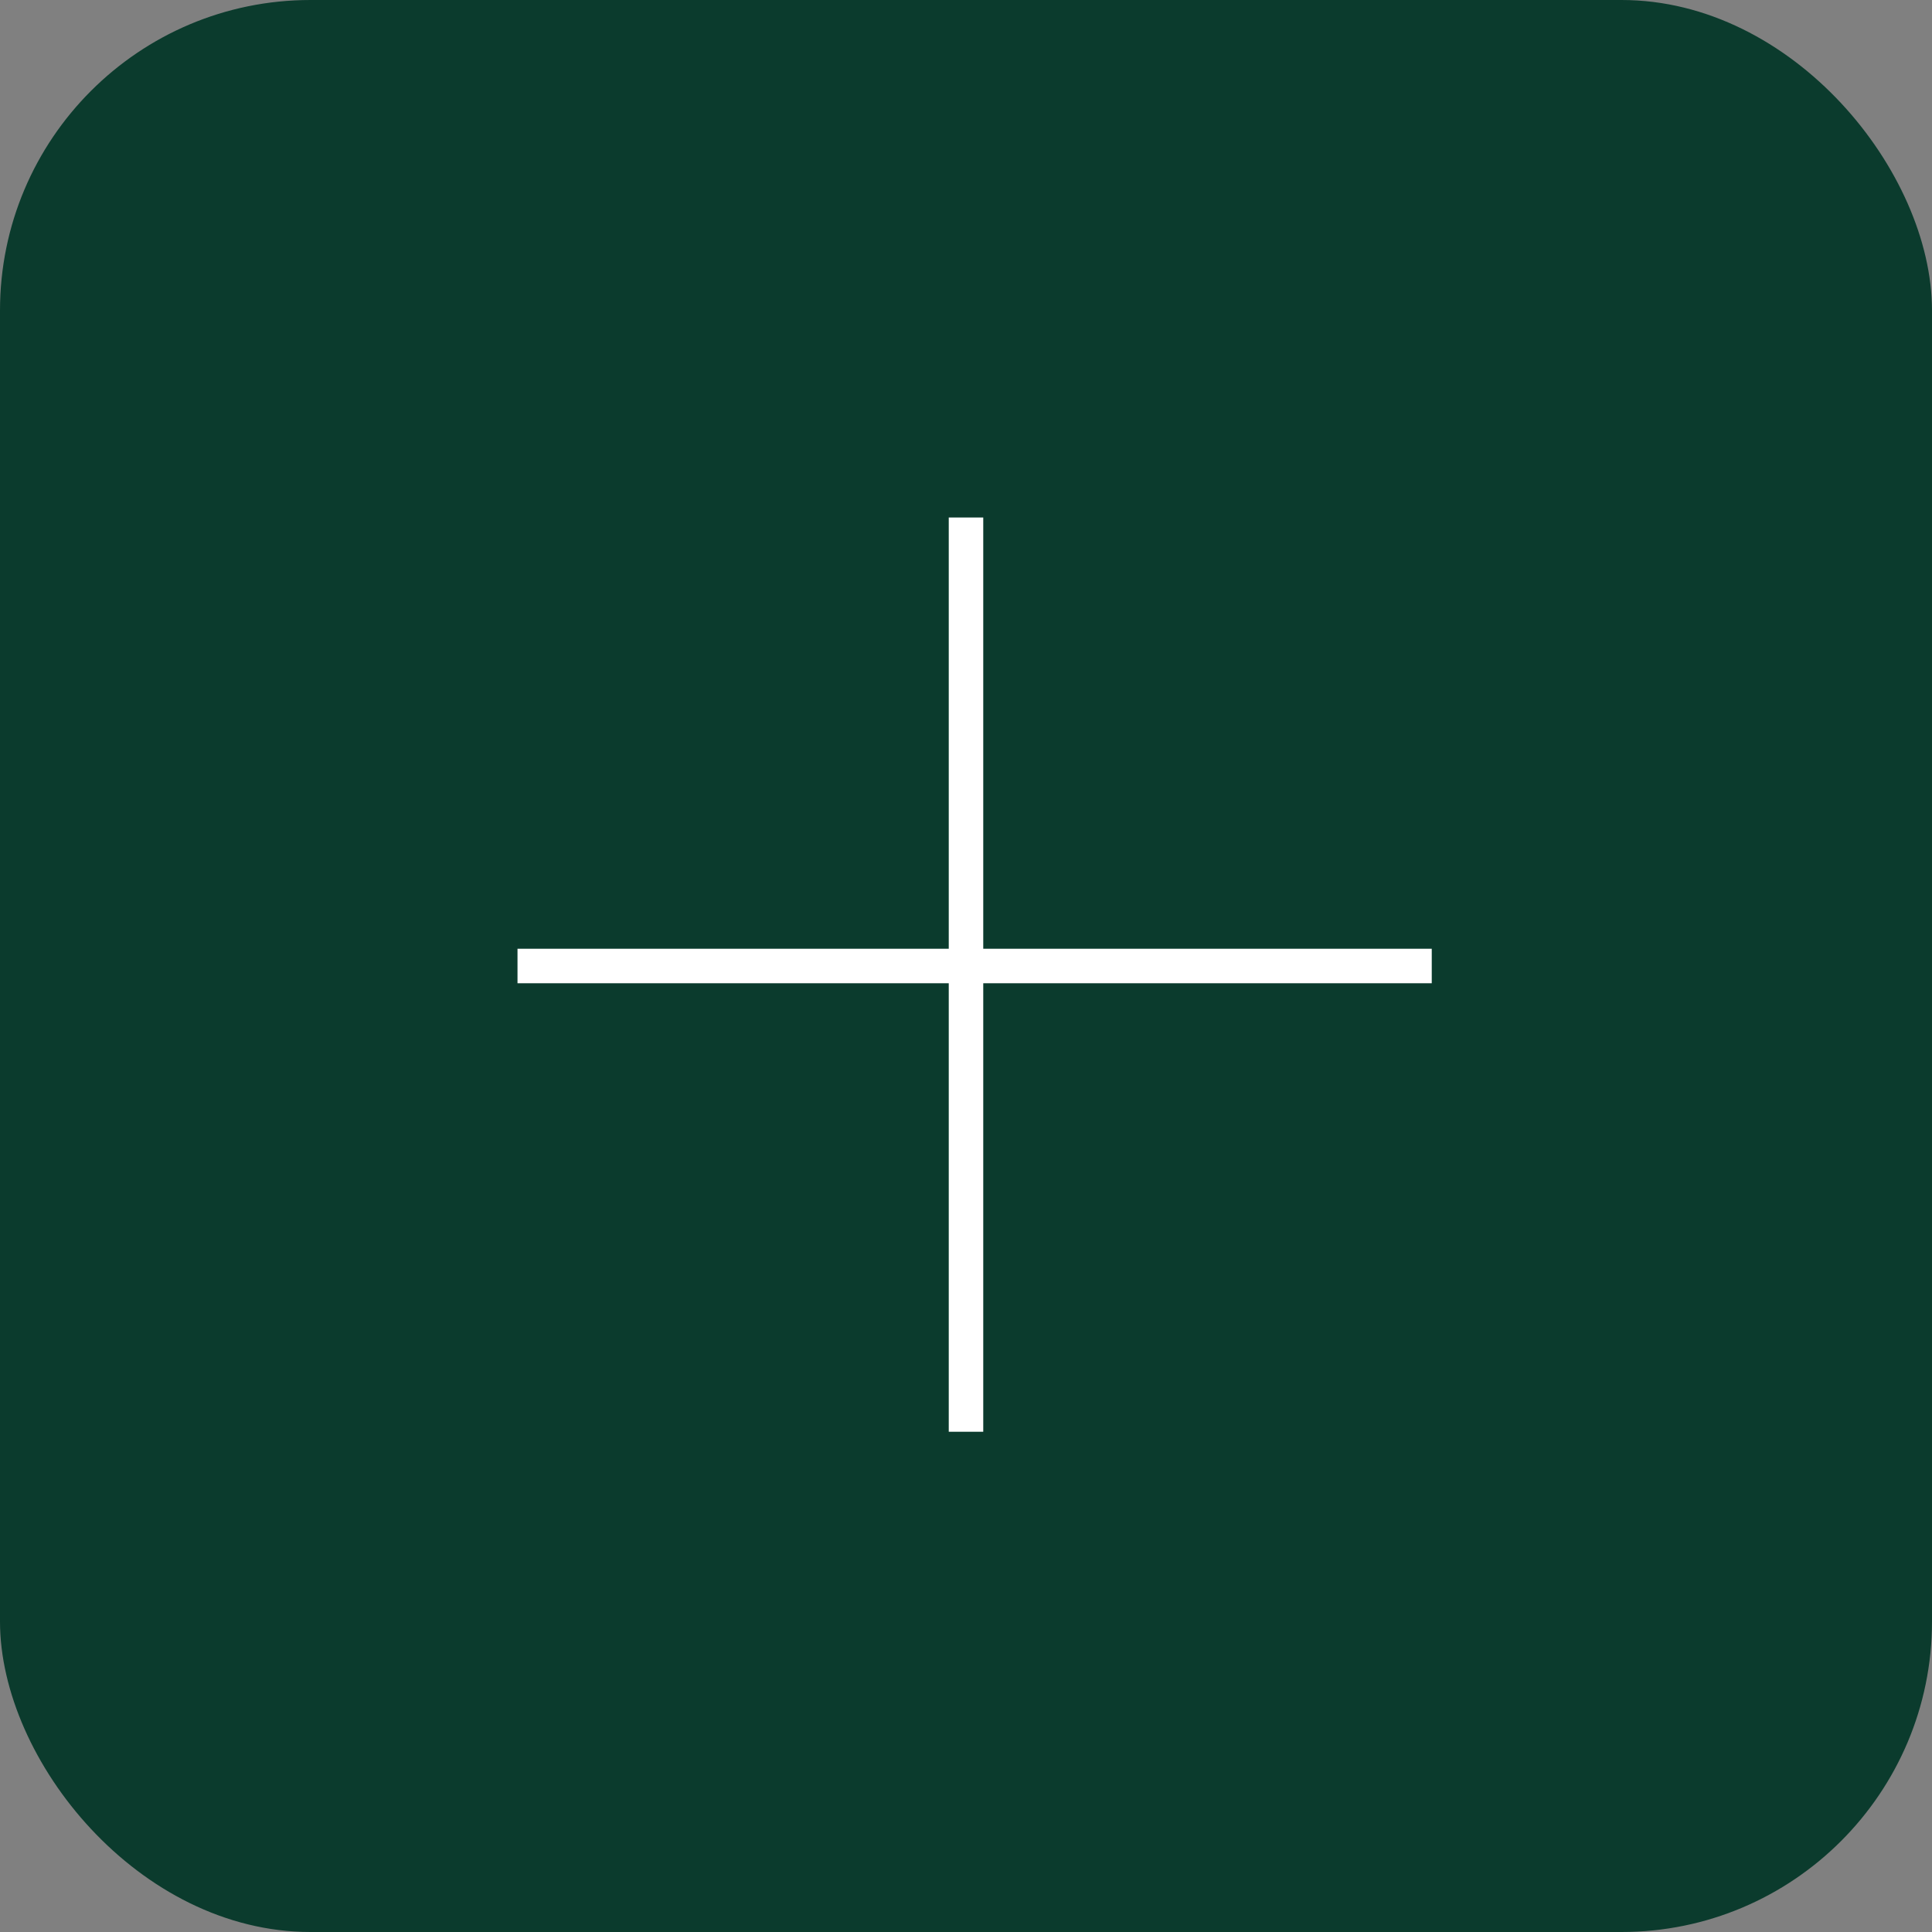<svg width="100%" height="100%" viewBox="0 0 56 56" fill="none" xmlns="http://www.w3.org/2000/svg">
<rect x="0" y="0" width="56" height="56" fill="#808080" stroke="none"/>
<rect width="56" height="56" rx="9" fill="#0B3B2D"/>
<path d="M15 28H41.5" stroke="white" strokeWidth="3" strokeLinecap="round"/>
<path d="M28 15L28 41.5" stroke="white" strokeWidth="3" strokeLinecap="round"/>
</svg>
